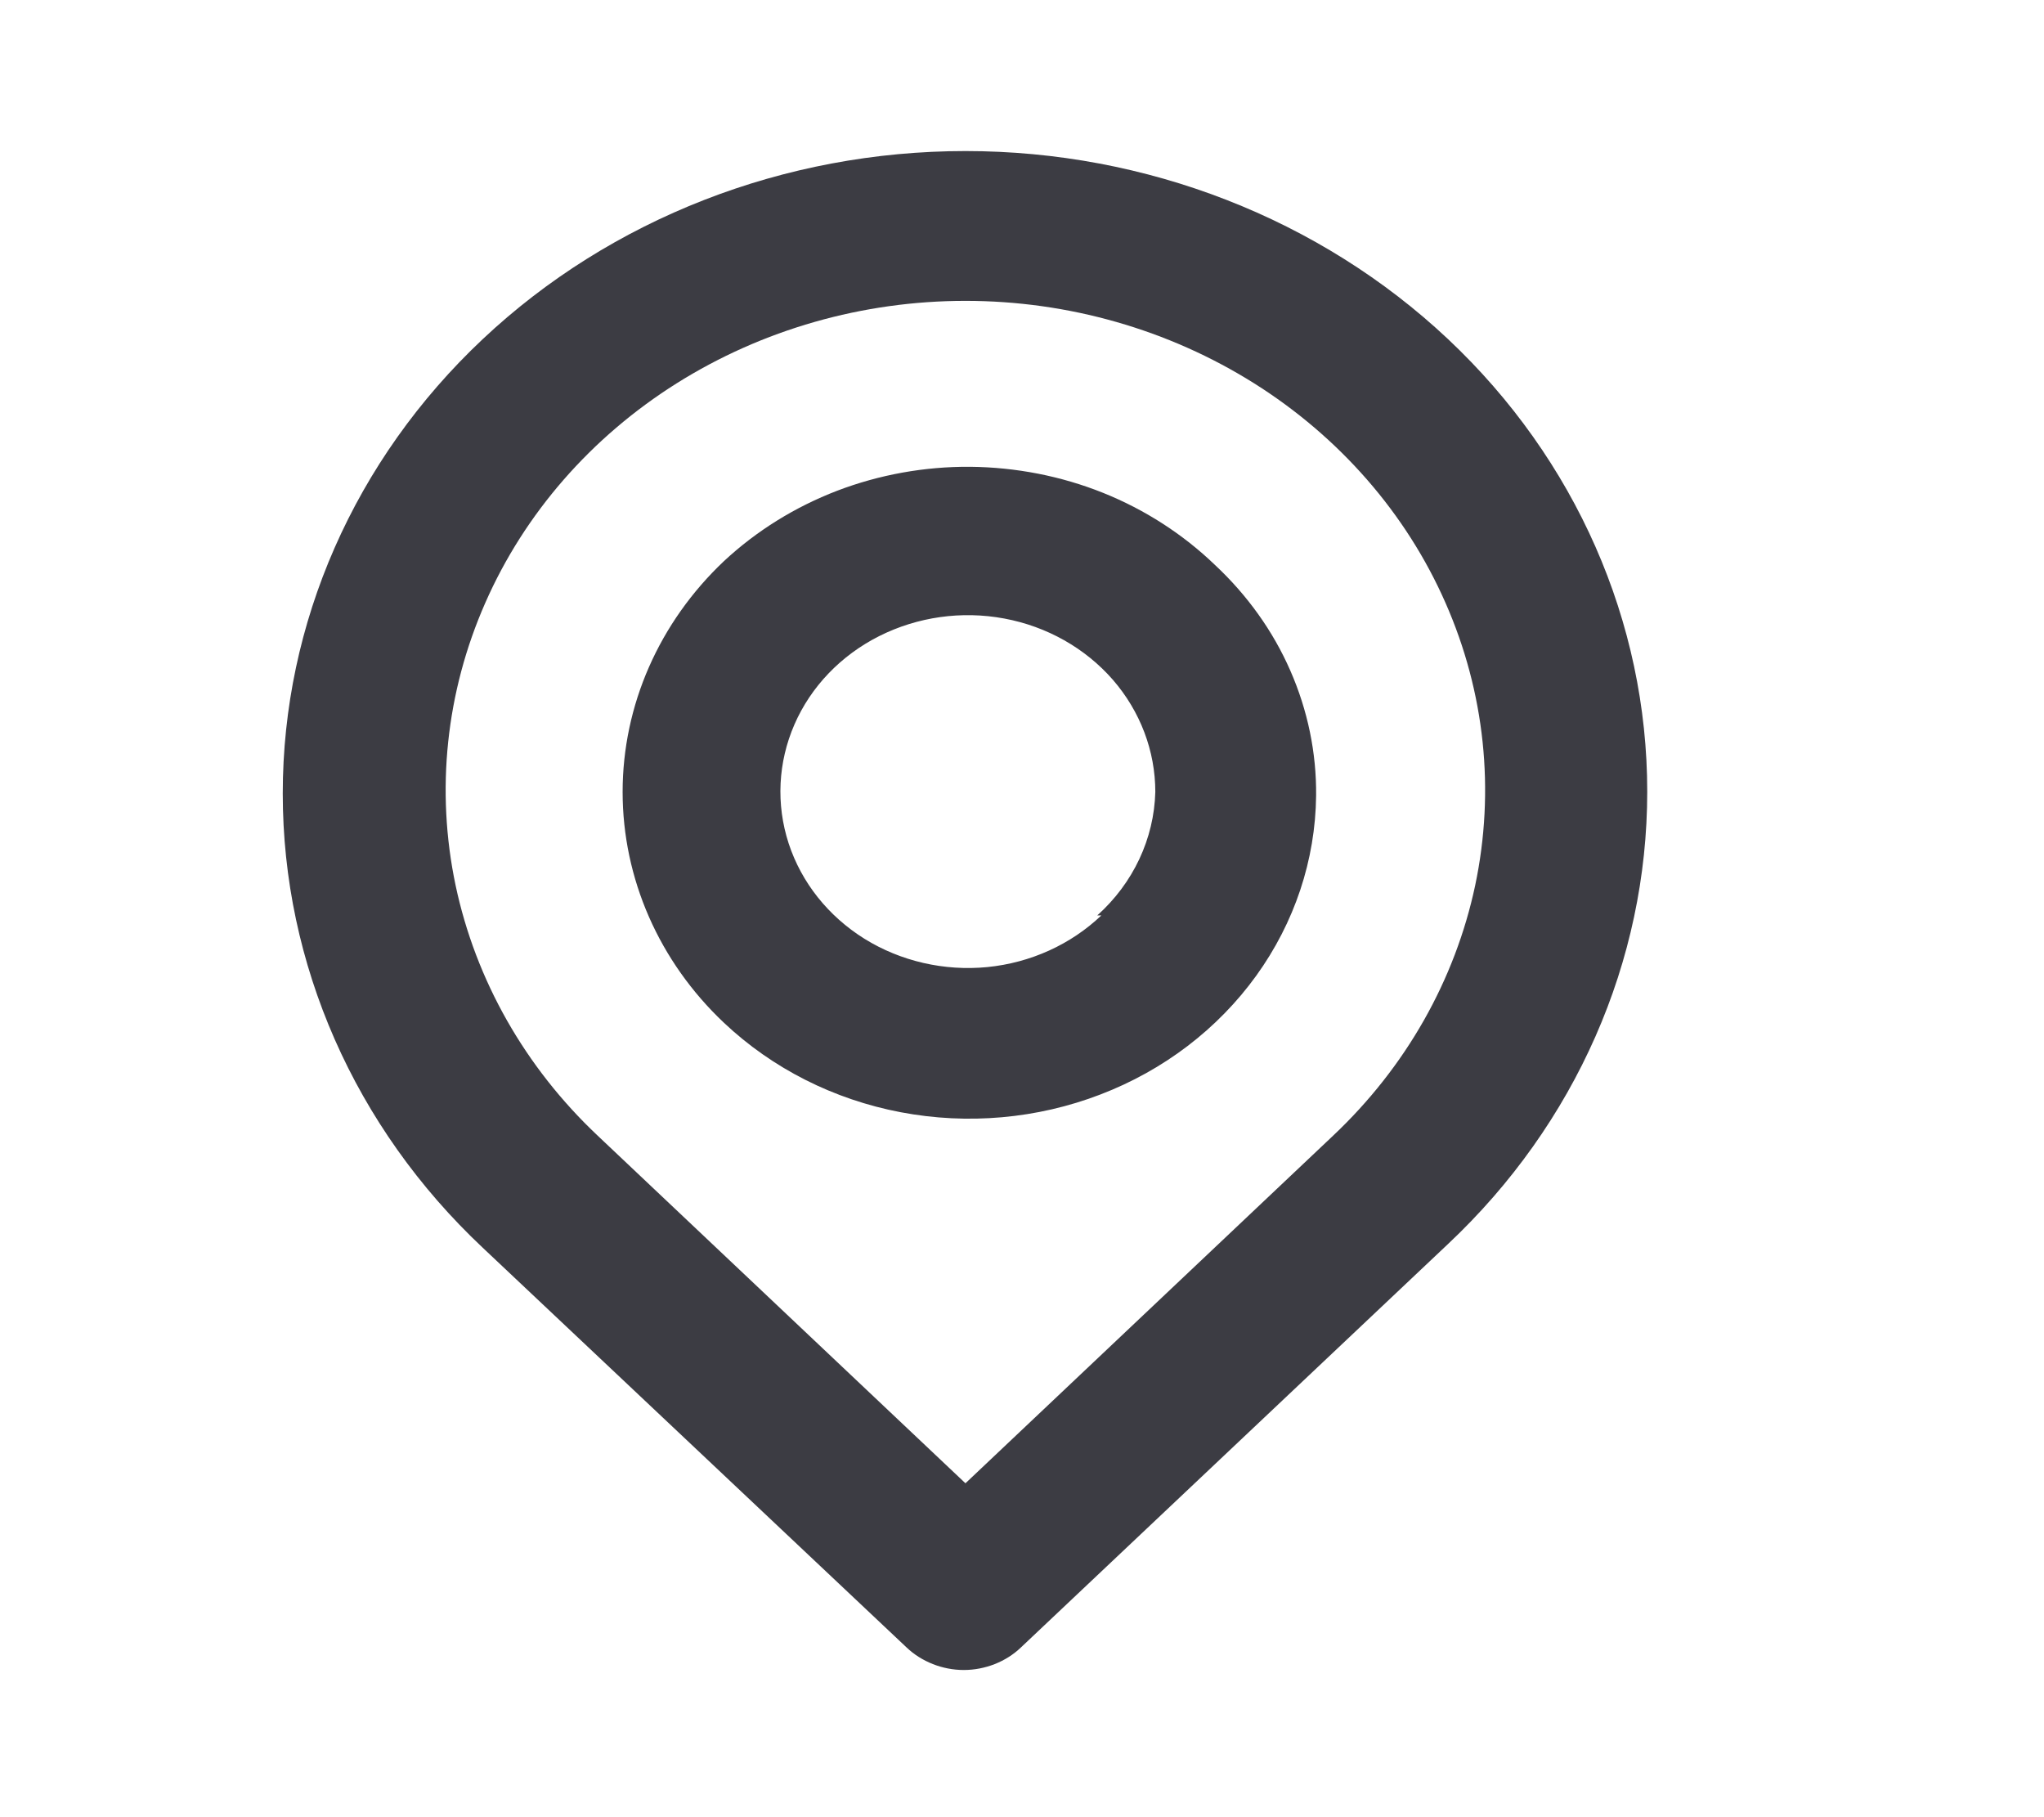 <svg width="18" height="16" viewBox="0 0 18 16" fill="none" xmlns="http://www.w3.org/2000/svg">
<path d="M12.752 2.986C11.625 1.926 10.096 1.33 8.502 1.33C6.907 1.33 5.378 1.926 4.251 2.986C3.123 4.047 2.49 5.486 2.49 6.986C2.49 8.487 3.123 9.926 4.251 10.986L7.984 14.506C8.05 14.569 8.129 14.618 8.215 14.652C8.301 14.686 8.394 14.704 8.487 14.704C8.581 14.704 8.673 14.686 8.76 14.652C8.846 14.618 8.924 14.569 8.99 14.506L12.752 10.953C13.875 9.897 14.506 8.464 14.506 6.97C14.506 5.476 13.875 4.043 12.752 2.986ZM11.739 10L8.502 13.06L5.264 10C4.624 9.397 4.189 8.63 4.012 7.795C3.836 6.959 3.927 6.094 4.274 5.307C4.62 4.52 5.207 3.848 5.959 3.375C6.712 2.902 7.596 2.649 8.502 2.649C9.407 2.649 10.291 2.902 11.044 3.375C11.796 3.848 12.383 4.52 12.729 5.307C13.076 6.094 13.167 6.959 12.991 7.795C12.814 8.63 12.379 9.397 11.739 10ZM6.376 4.94C5.804 5.48 5.483 6.211 5.483 6.973C5.483 7.735 5.804 8.467 6.376 9.006C6.801 9.407 7.342 9.681 7.932 9.793C8.521 9.905 9.133 9.851 9.69 9.637C10.247 9.424 10.724 9.06 11.062 8.592C11.4 8.124 11.584 7.572 11.59 7.006C11.594 6.629 11.516 6.254 11.363 5.905C11.21 5.555 10.983 5.239 10.698 4.973C10.417 4.703 10.082 4.487 9.713 4.339C9.343 4.191 8.946 4.114 8.544 4.11C8.143 4.107 7.744 4.179 7.372 4.321C7 4.464 6.662 4.674 6.376 4.94ZM9.699 8.06C9.43 8.316 9.076 8.477 8.695 8.515C8.315 8.552 7.932 8.464 7.613 8.266C7.294 8.067 7.058 7.771 6.945 7.426C6.833 7.082 6.851 6.712 6.996 6.379C7.141 6.046 7.405 5.771 7.742 5.601C8.08 5.431 8.469 5.376 8.844 5.446C9.22 5.516 9.557 5.707 9.8 5.985C10.042 6.264 10.174 6.613 10.174 6.973C10.163 7.385 9.98 7.775 9.663 8.06H9.699Z" fill="#3C3C43"/>
</svg>
